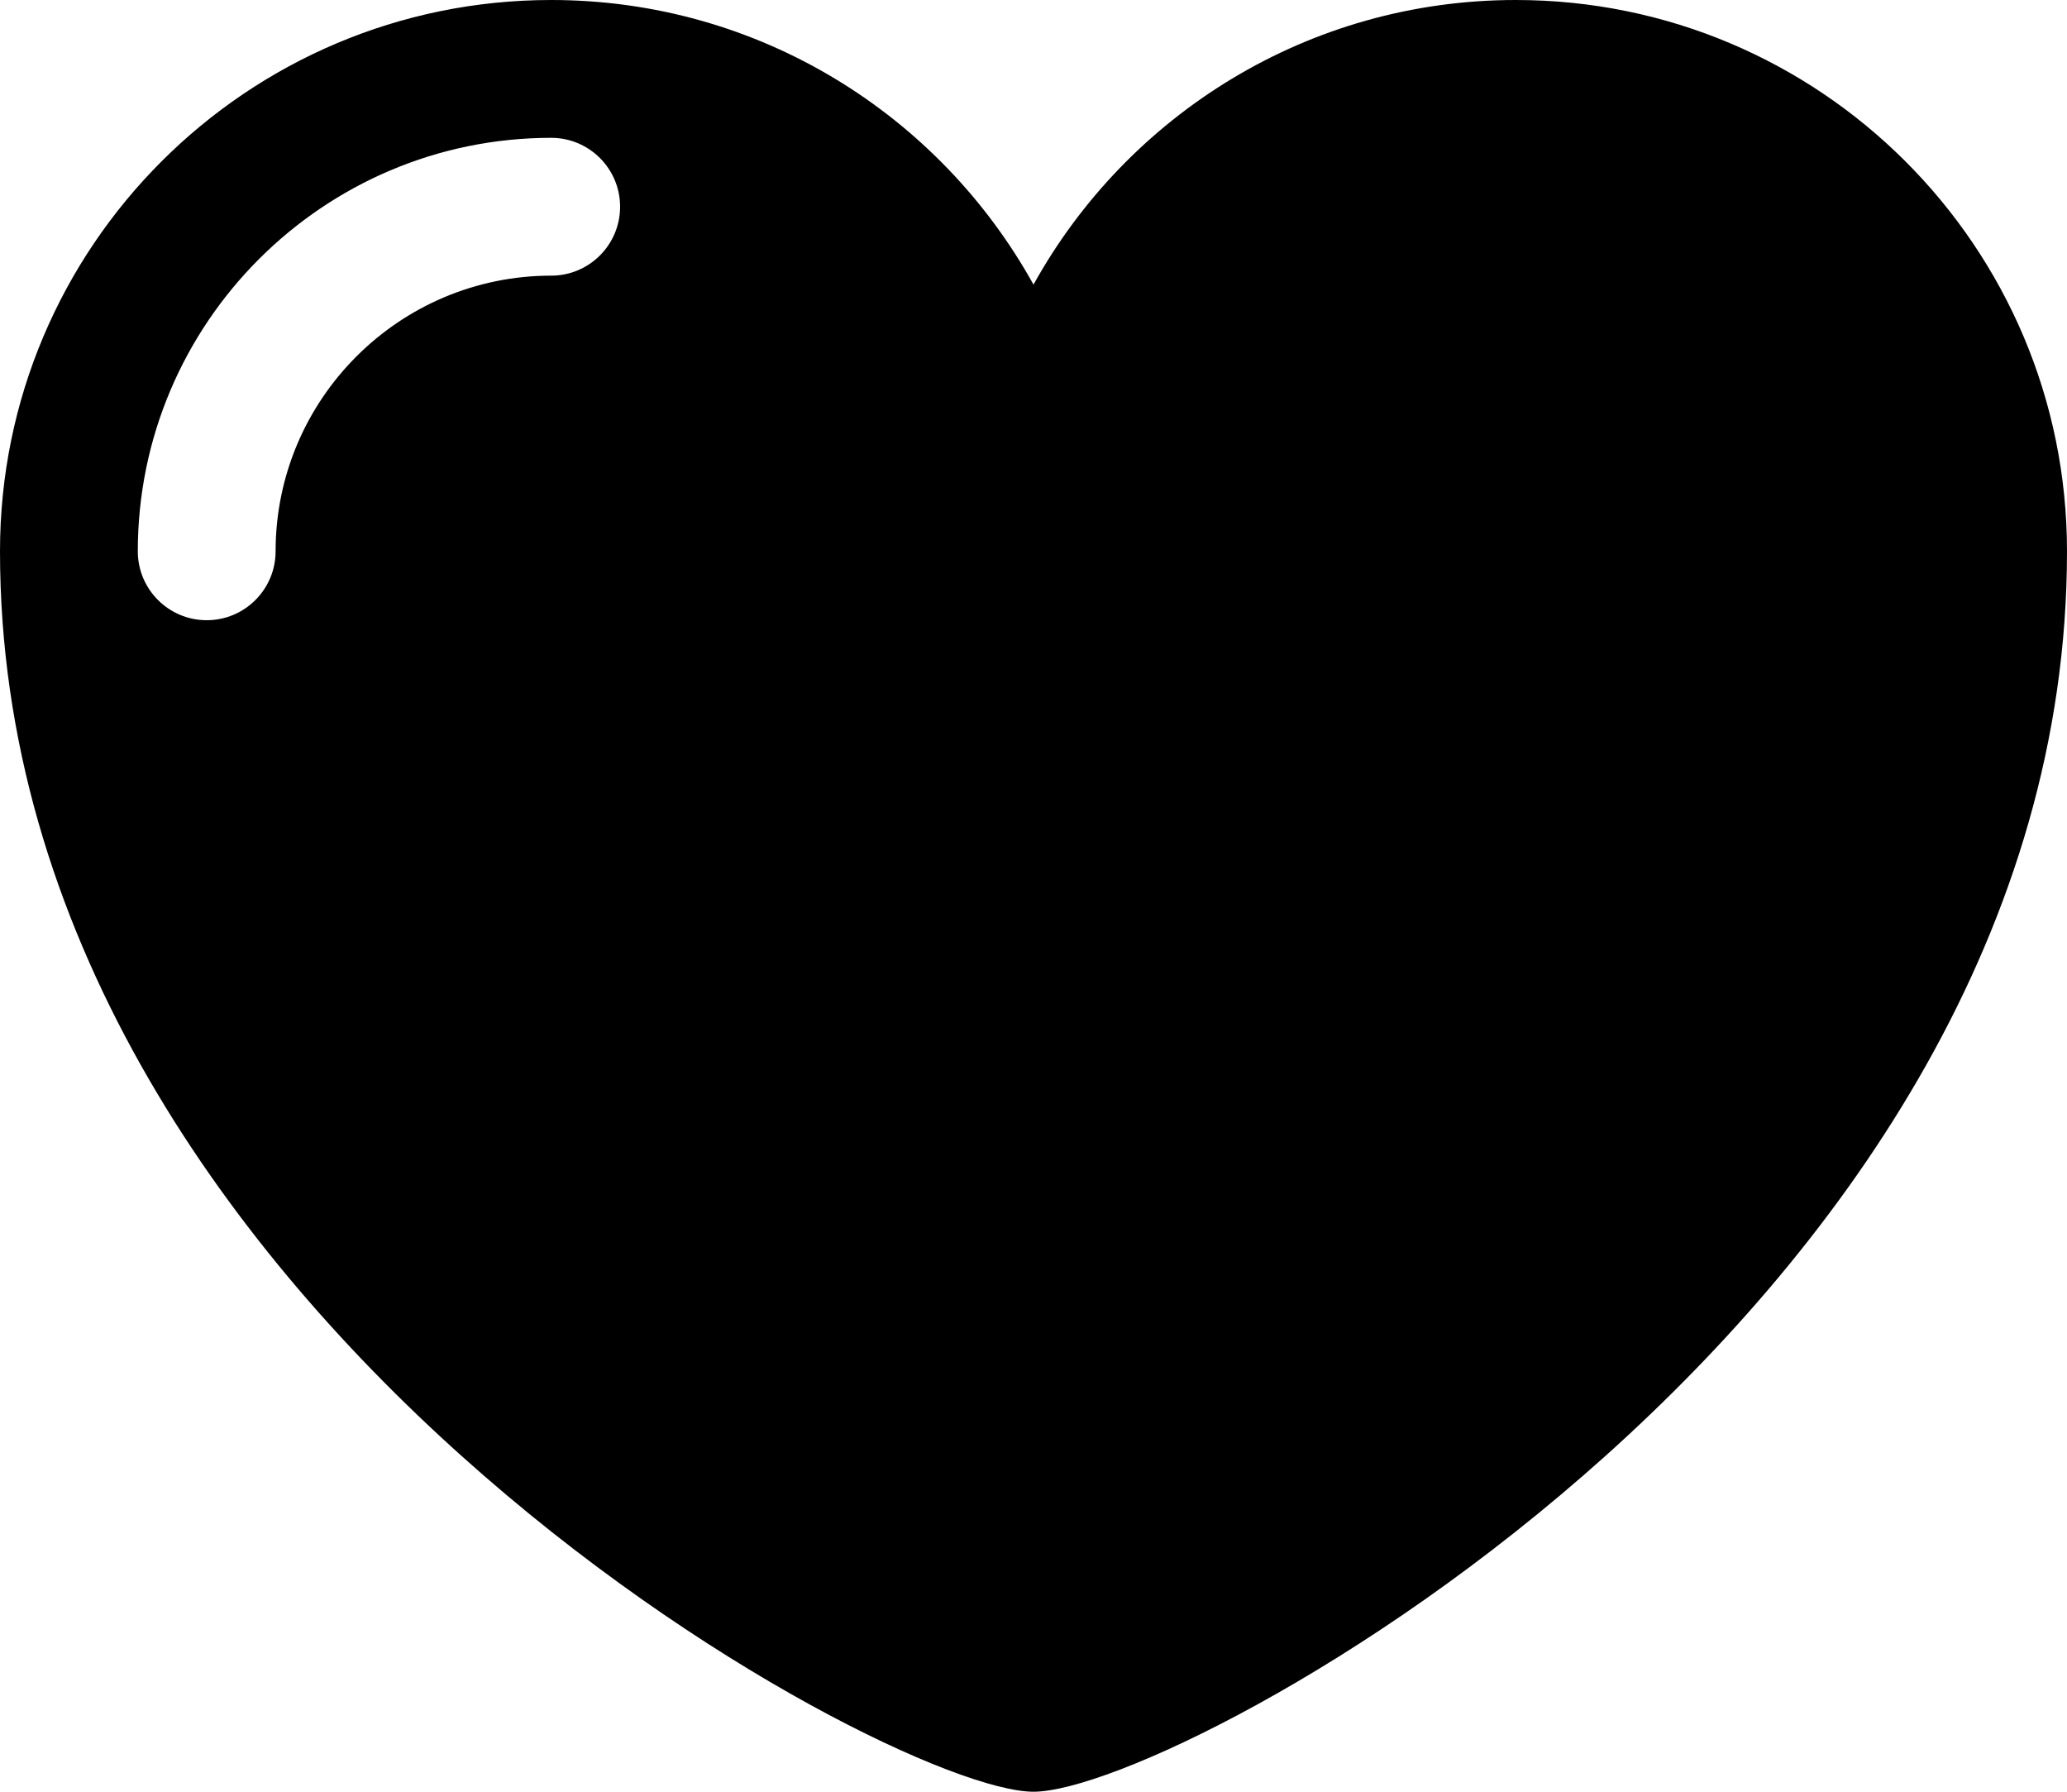 <svg width="750" height="650" viewBox="0 0 750 650" fill="none" xmlns="http://www.w3.org/2000/svg">
<path d="M550 0C474.65 0 409.1 41.7 375 103.25C340.9 41.7 275.35 0 200 0C89.55 0 0 89.55 0 200C0 475 321.425 650 375 650C428.575 650 750 475 750 200C750 89.55 660.45 0 550 0ZM200 100C144.85 100 100 144.85 100 200C100 213.8 88.8 225 75 225C61.2 225 50 213.8 50 200C50 117.275 117.275 50 200 50C213.8 50 225 61.2 225 75C225 88.8 213.8 100 200 100Z" fill="currentColor"/>
</svg>
